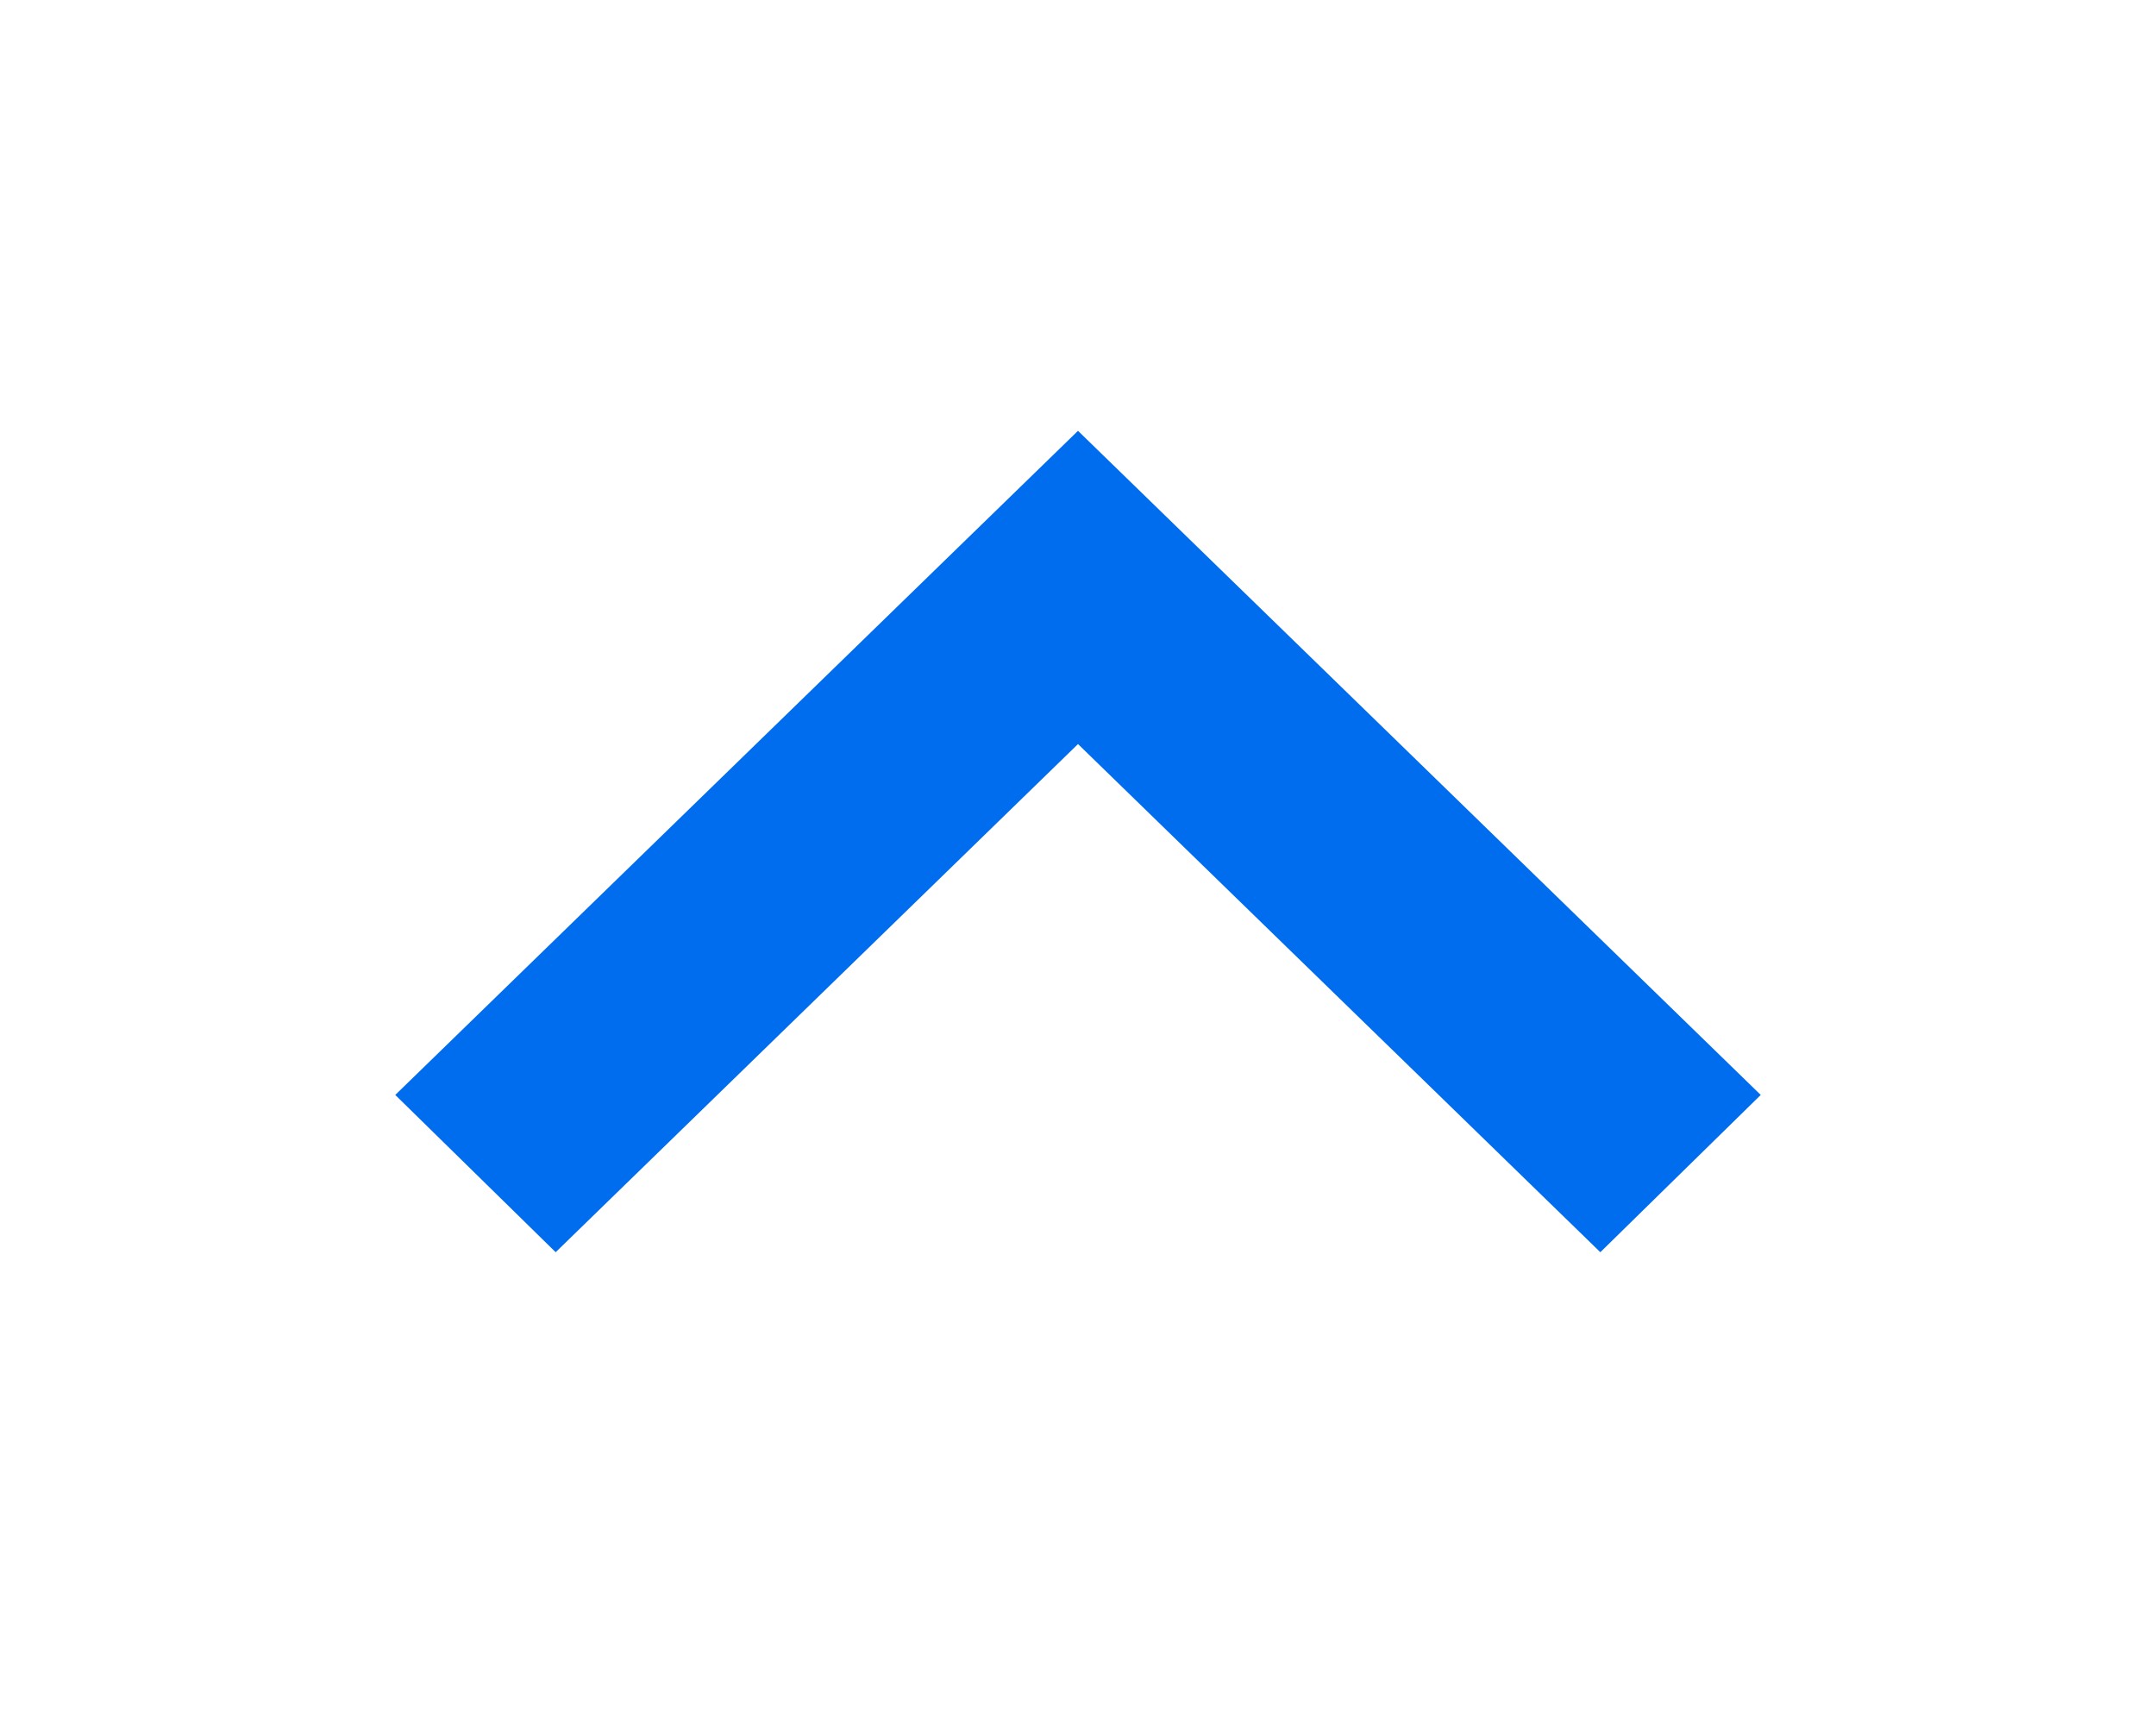 <svg width="15" height="12" viewBox="0 0 15 12" fill="none" xmlns="http://www.w3.org/2000/svg">
<path d="M11.134 8.711L7.5 5.176L3.866 8.711L2.75 7.617L7.5 2.997L12.25 7.617L11.134 8.711Z" fill="#006CEE"/>
</svg>
